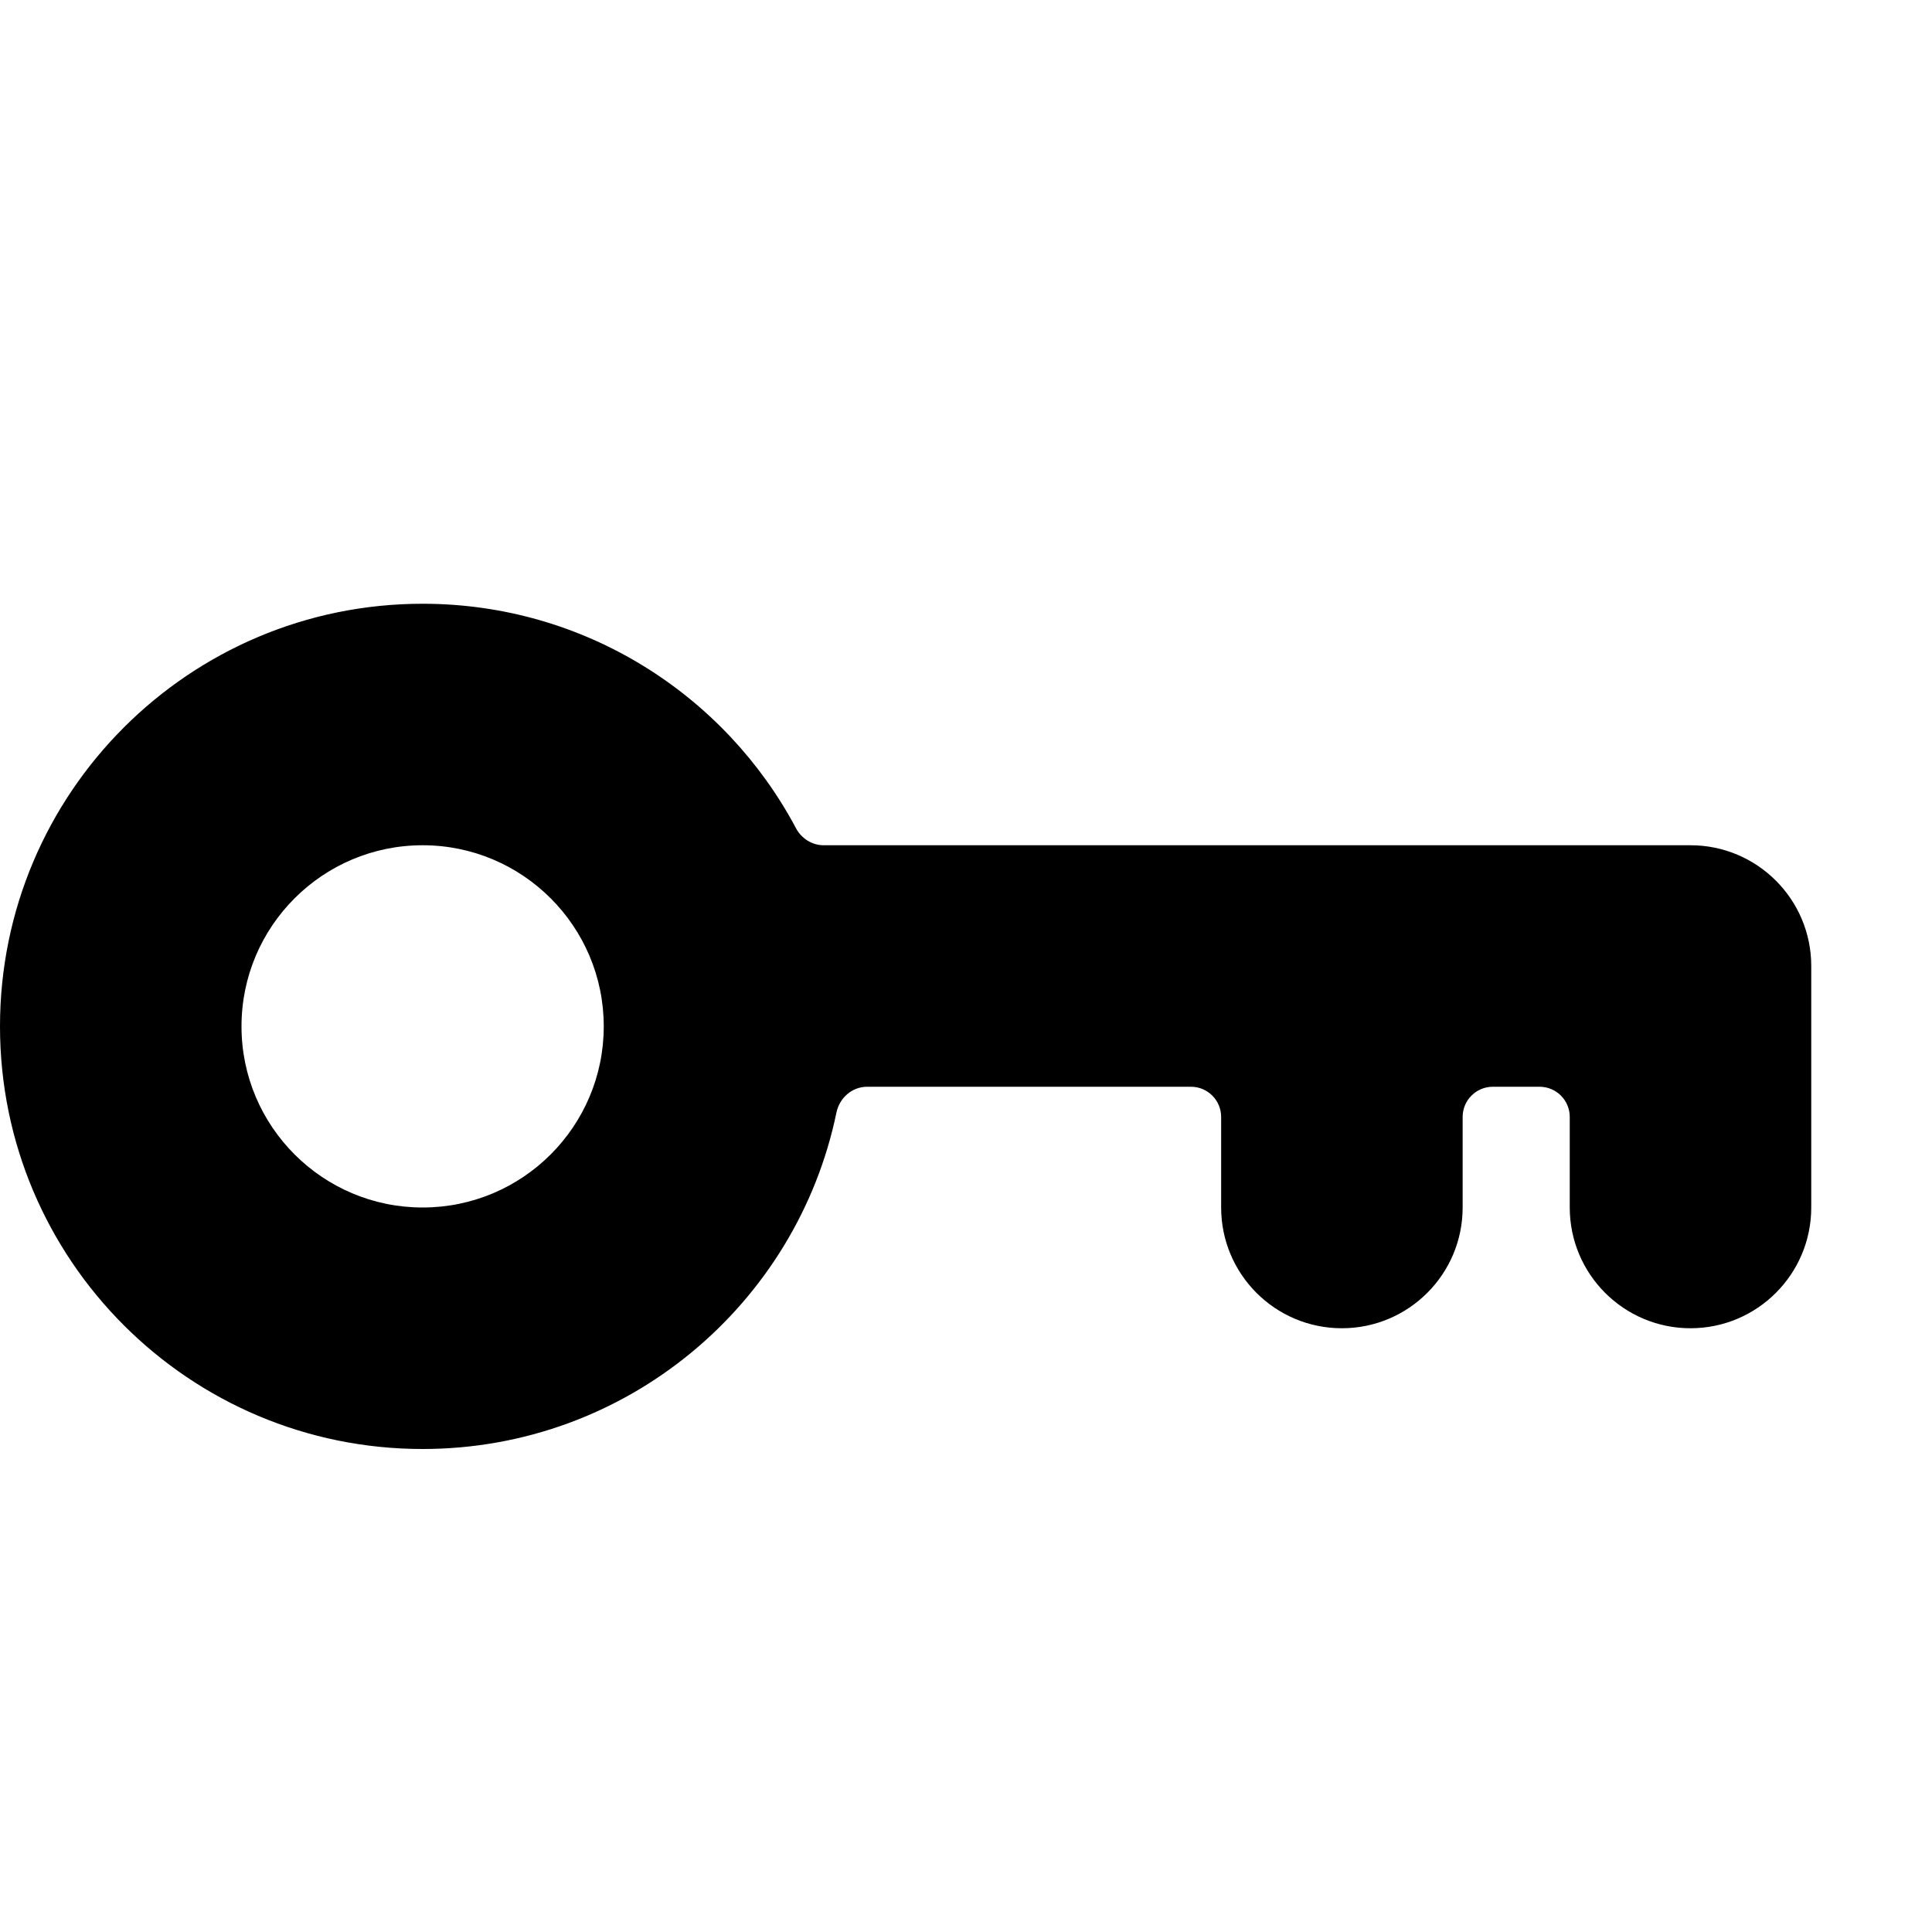 <svg width="16" height="16" viewBox="0 0 16 16" fill="none" xmlns="http://www.w3.org/2000/svg">
<path fill-rule="evenodd" clip-rule="evenodd" d="M7.181 9C7.057 9 6.952 9.092 6.927 9.214C6.598 10.804 5.188 12 3.5 12C1.567 12 0 10.433 0 8.5C0 6.567 1.567 5 3.5 5C4.84 5 6.004 5.753 6.592 6.859C6.637 6.944 6.725 7 6.821 7H14C14.552 7 15 7.448 15 8V10C15 10.552 14.552 11 14 11C13.448 11 13 10.552 13 10V9.25C13 9.112 12.888 9 12.75 9H12.363C12.225 9 12.113 9.112 12.113 9.25V10C12.113 10.552 11.665 11 11.113 11C10.56 11 10.113 10.552 10.113 10V9.25C10.113 9.112 10.001 9 9.863 9H7.181ZM5 8.5C5 9.328 4.328 10 3.5 10C2.672 10 2 9.328 2 8.5C2 7.672 2.672 7 3.5 7C4.328 7 5 7.672 5 8.5Z" fill="black"/>
</svg>
